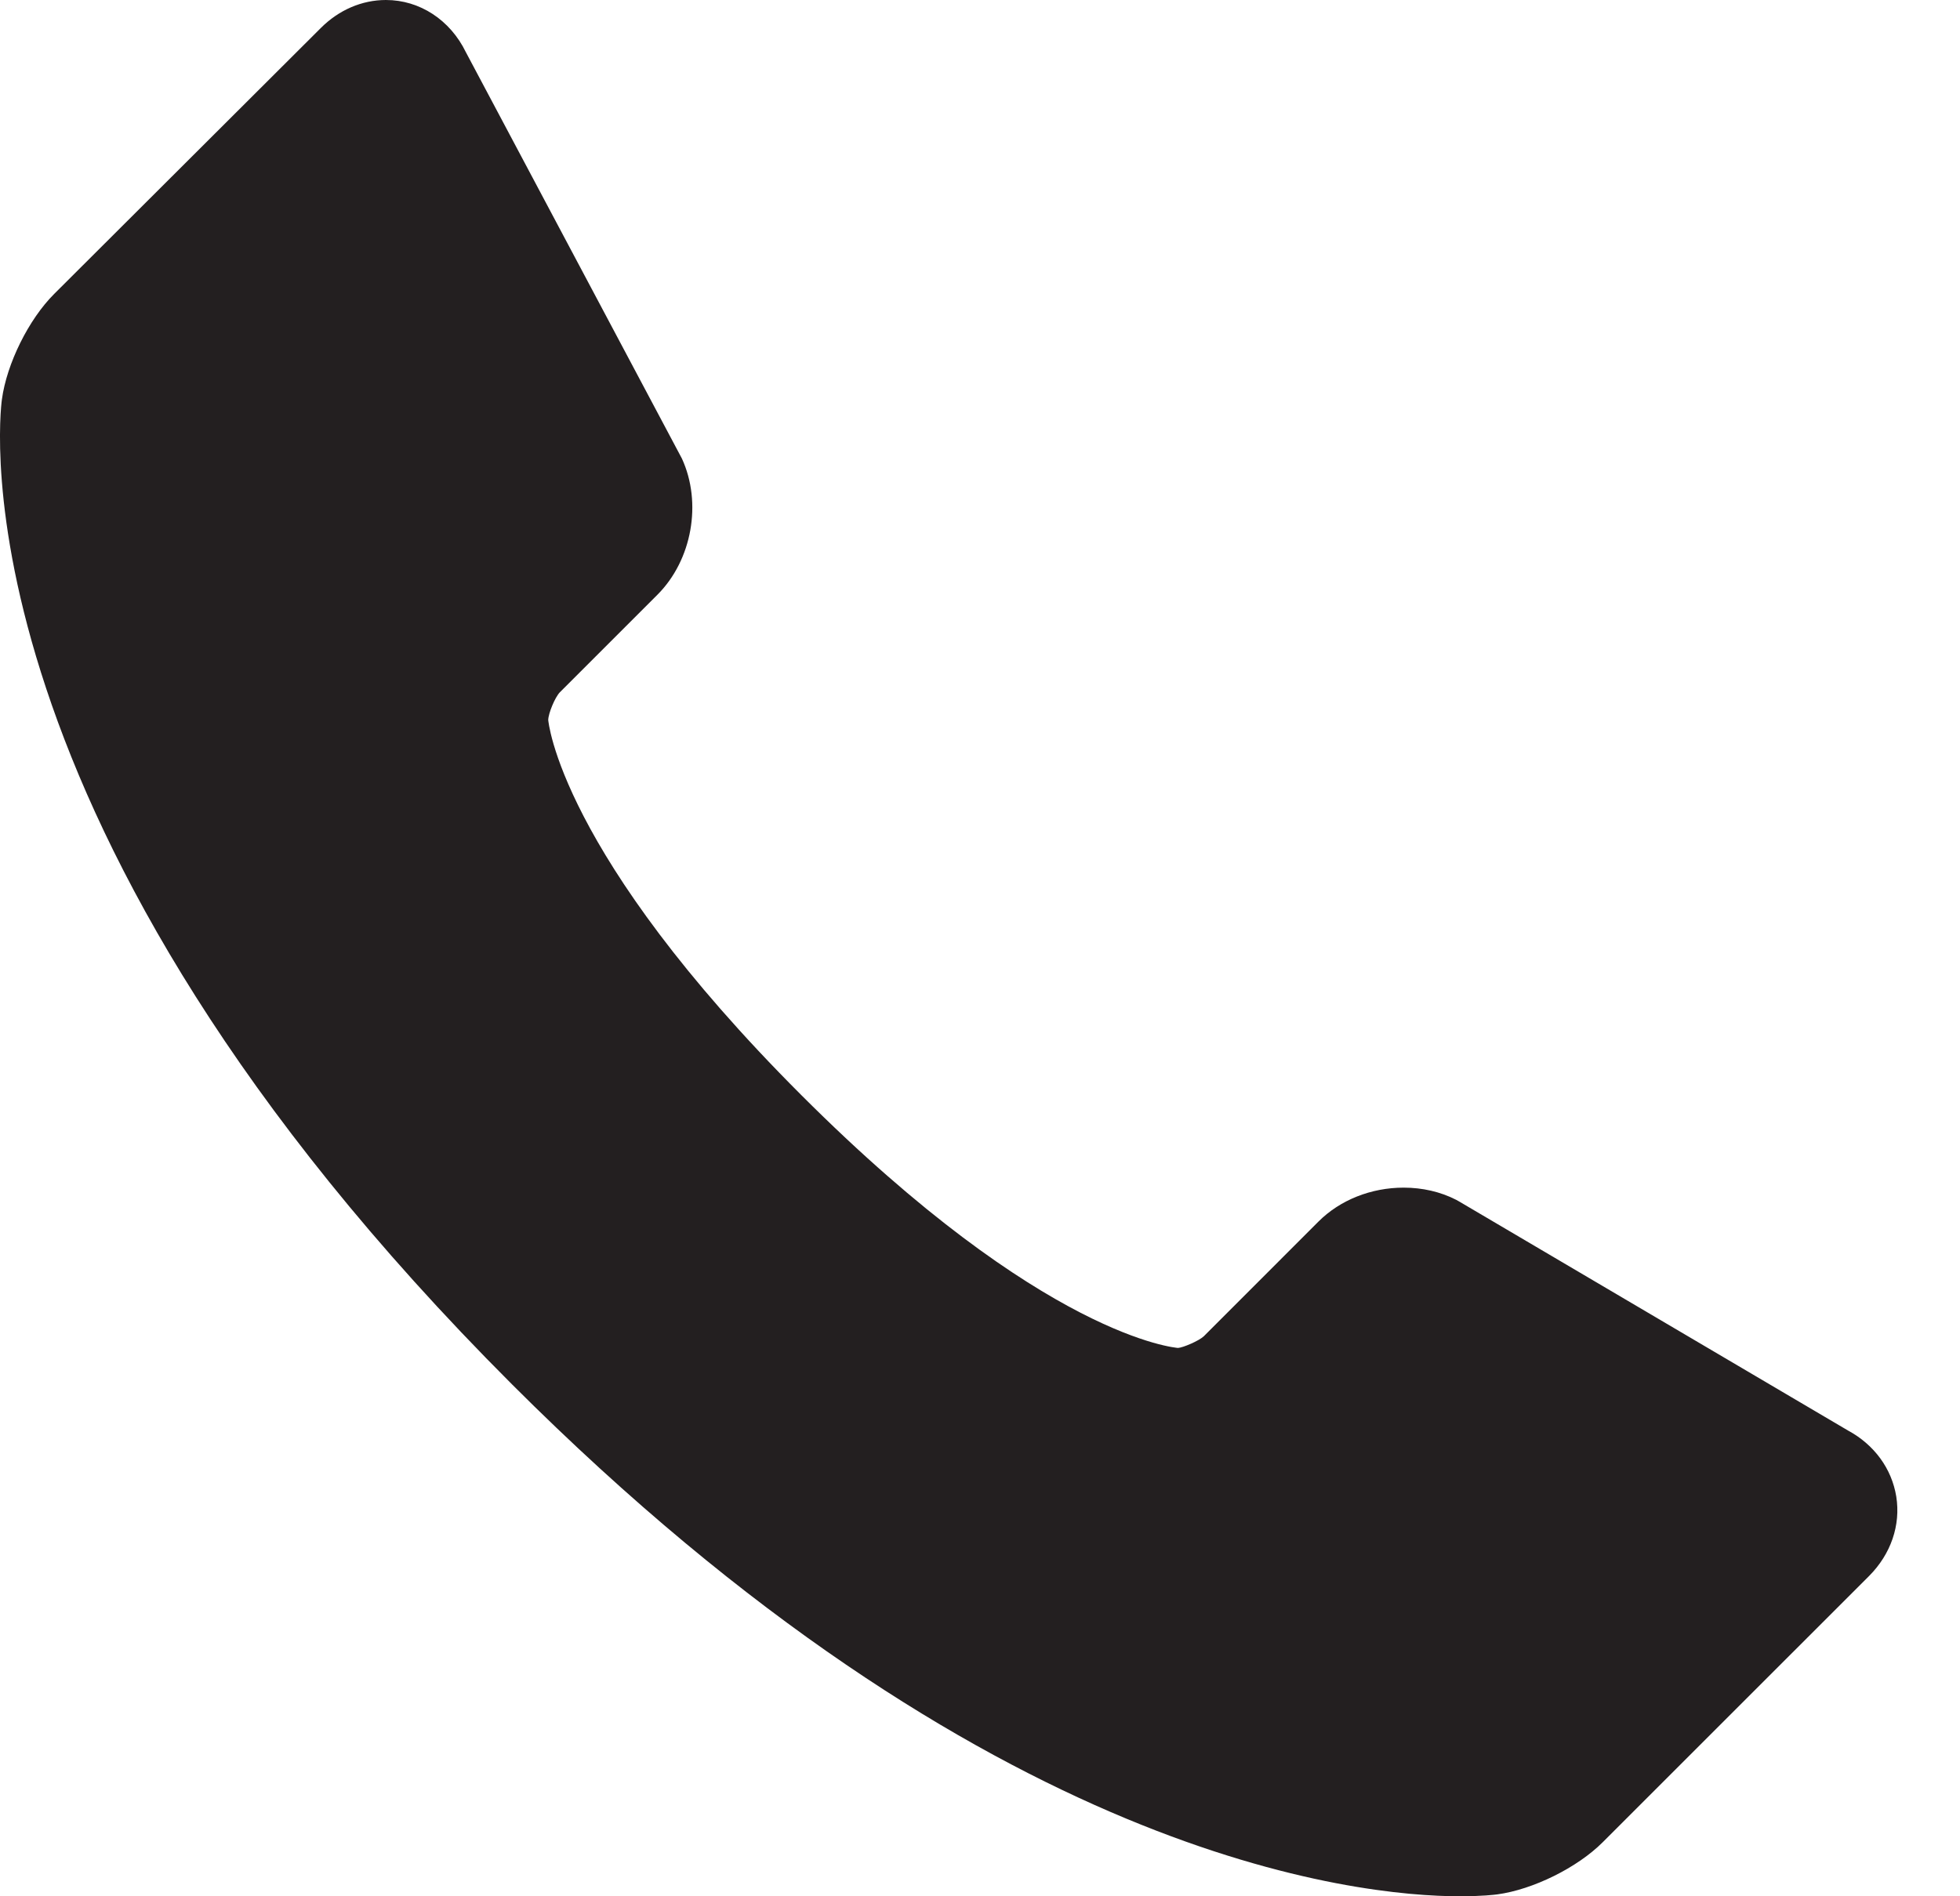 <svg width="31" height="30" viewBox="0 0 31 30" fill="none" xmlns="http://www.w3.org/2000/svg">
<path d="M29.992 23.676C29.92 23.233 29.643 22.855 29.228 22.631L23.082 19.01L23.032 18.982C22.783 18.854 22.496 18.789 22.201 18.789C21.686 18.789 21.195 18.984 20.853 19.326L19.04 21.14C18.962 21.214 18.709 21.321 18.632 21.325C18.611 21.323 16.522 21.173 12.675 17.326C8.835 13.486 8.672 11.391 8.671 11.391C8.673 11.283 8.779 11.031 8.854 10.953L10.4 9.407C10.945 8.861 11.108 7.955 10.785 7.254L7.369 0.827C7.121 0.316 6.639 0 6.104 0C5.725 0 5.36 0.157 5.075 0.442L0.858 4.649C0.454 5.051 0.106 5.754 0.03 6.32C-0.007 6.59 -0.755 13.047 8.098 21.901C15.613 29.416 21.474 30 23.092 30C23.44 30 23.643 29.975 23.682 29.97C24.246 29.894 24.948 29.547 25.35 29.144L29.563 24.932C29.907 24.586 30.064 24.13 29.992 23.676V23.676Z" fill="#231F20"/>
</svg>
